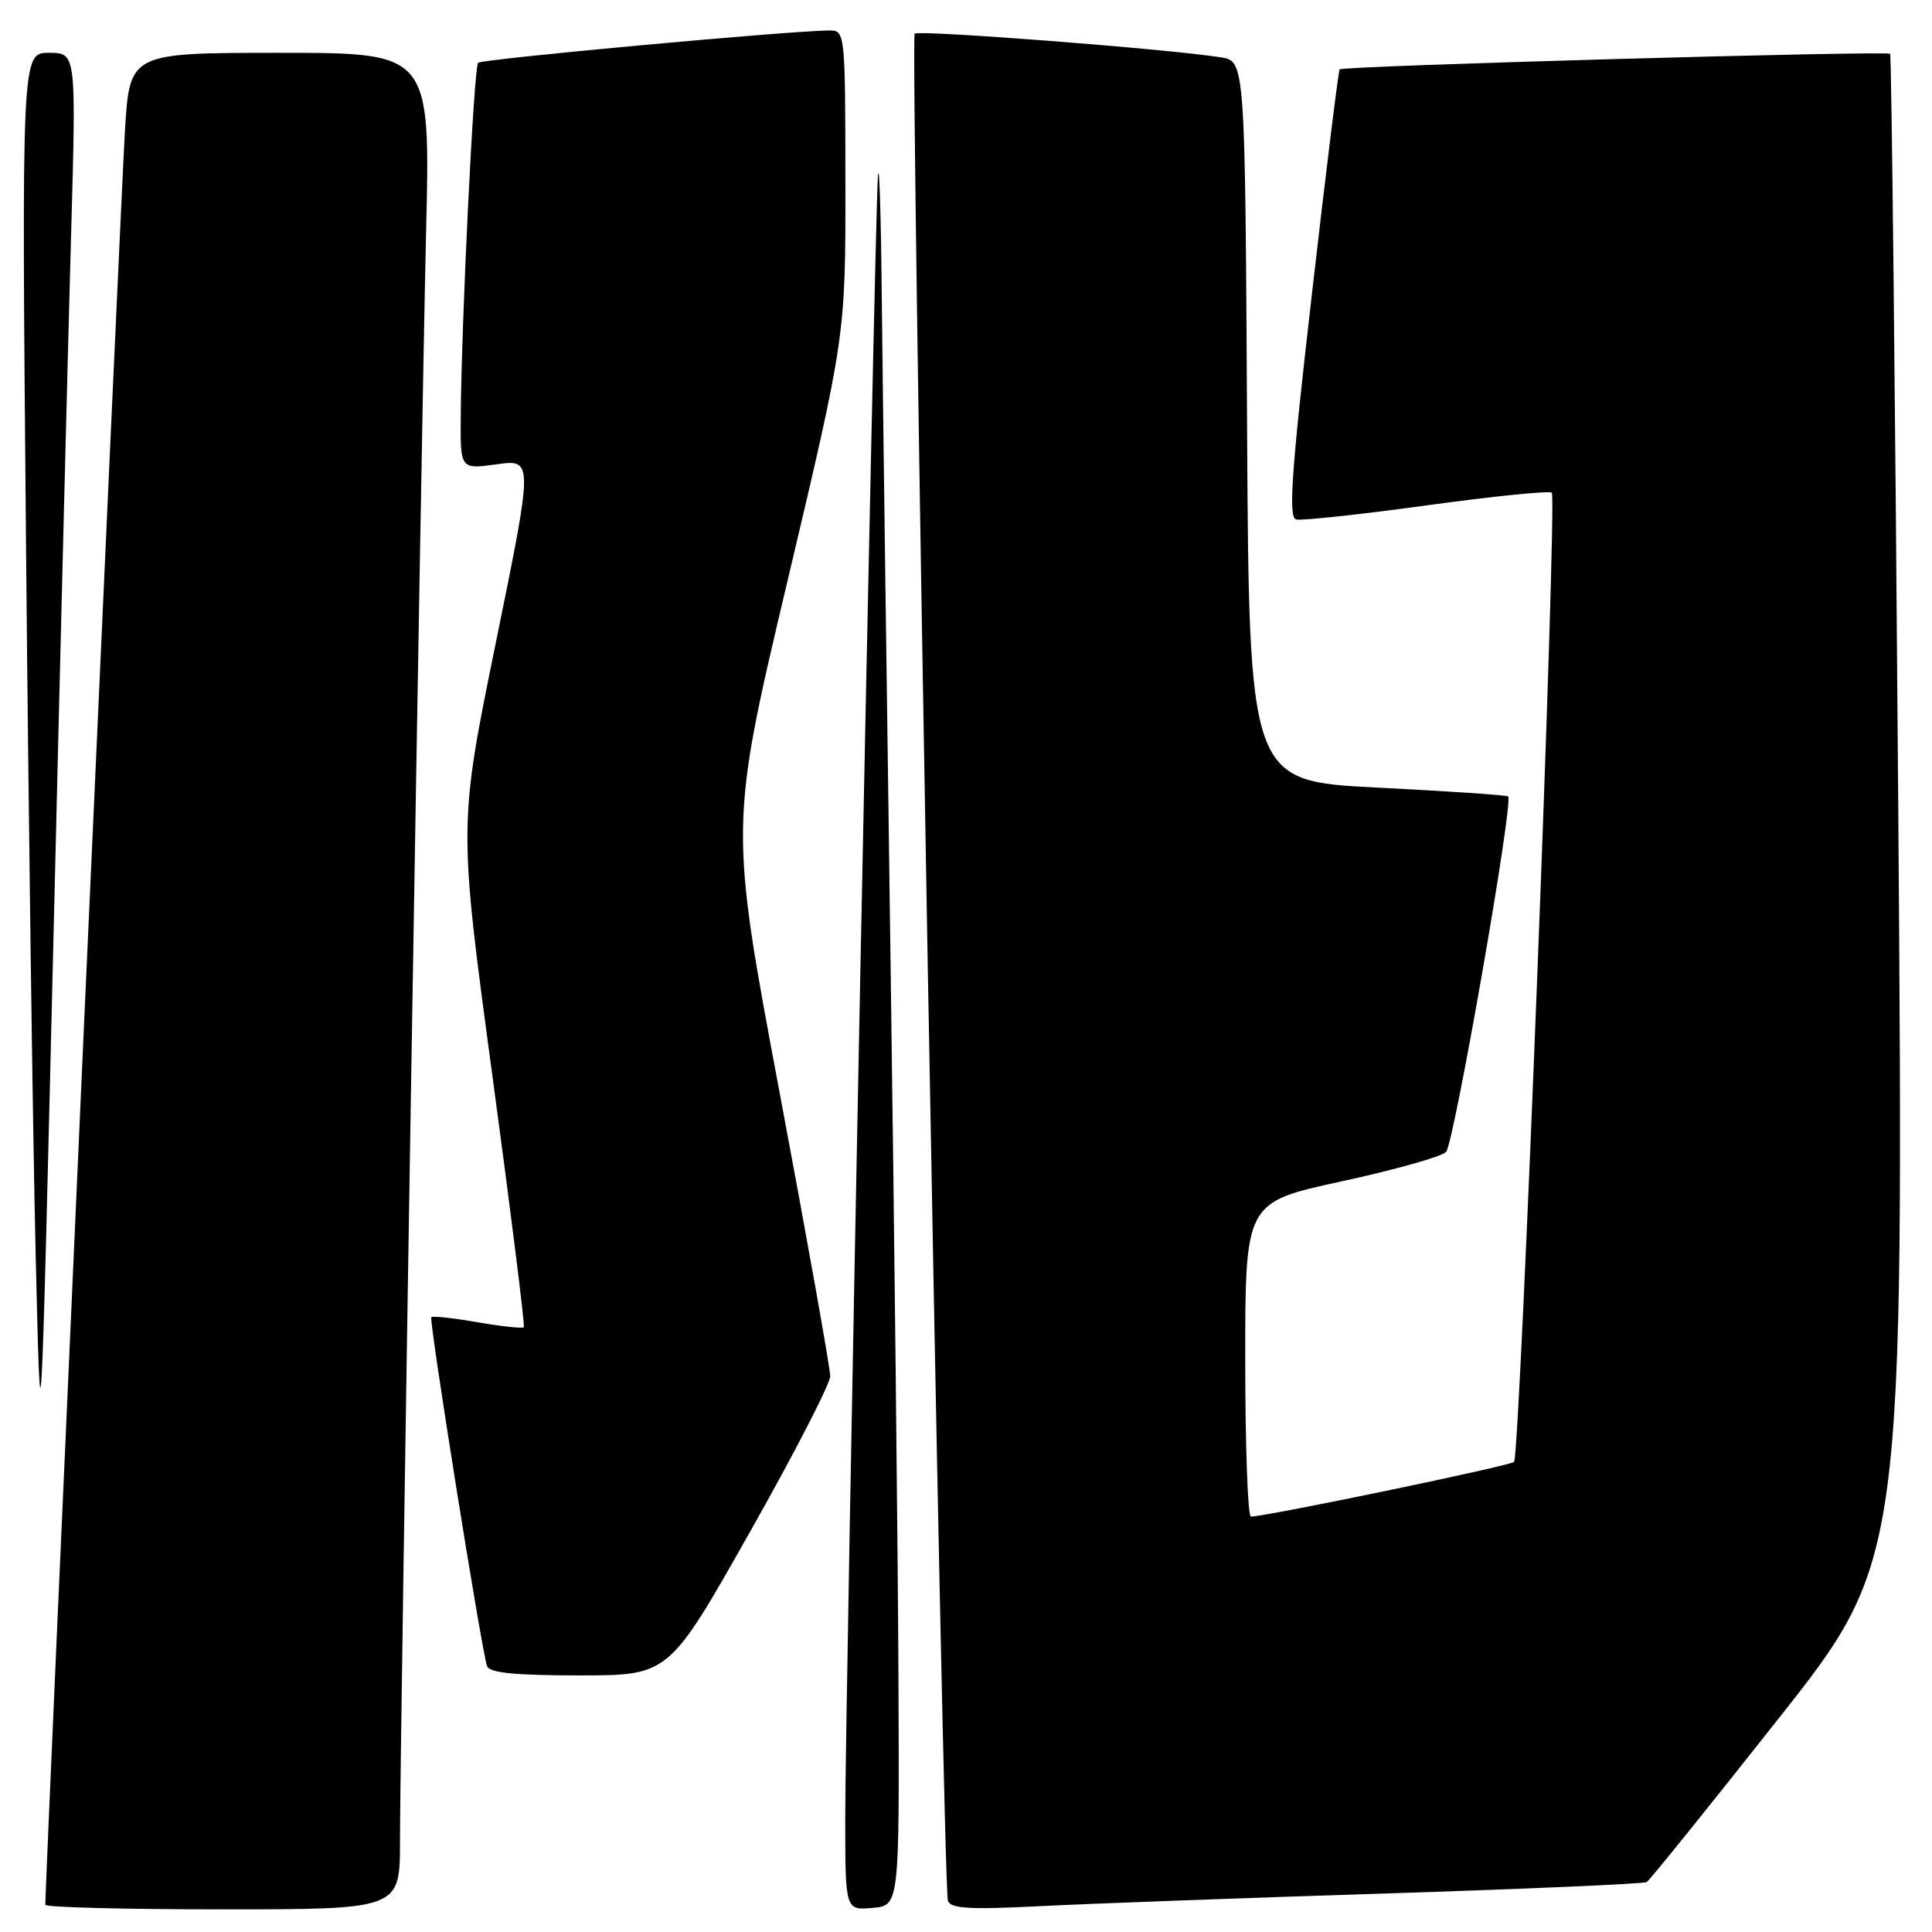 <?xml version="1.0" encoding="UTF-8" standalone="no"?>
<!DOCTYPE svg PUBLIC "-//W3C//DTD SVG 1.1//EN" "http://www.w3.org/Graphics/SVG/1.1/DTD/svg11.dtd" >
<svg xmlns="http://www.w3.org/2000/svg" xmlns:xlink="http://www.w3.org/1999/xlink" version="1.1" viewBox="0 0 256 256">
 <g >
 <path fill="currentColor"
d=" M 53.00 243.96 C 53.00 230.85 55.80 58.75 56.46 30.75 C 57.03 7.00 57.03 7.00 37.11 7.00 C 17.19 7.00 17.19 7.00 16.56 17.25 C 16.07 25.03 6.00 249.40 6.00 252.39 C 6.00 252.73 16.57 253.00 29.50 253.00 C 53.00 253.00 53.00 253.00 53.00 243.96 Z  M 119.05 222.50 C 118.98 206.00 118.50 162.80 117.99 126.50 C 117.48 90.20 116.96 51.05 116.84 39.50 C 116.73 27.95 116.49 20.75 116.32 23.50 C 115.88 30.60 111.99 225.96 112.00 240.81 C 112.00 253.12 112.00 253.12 115.59 252.81 C 119.18 252.50 119.18 252.50 119.05 222.50 Z  M 183.50 250.90 C 202.19 250.30 217.81 249.62 218.20 249.38 C 218.59 249.14 226.41 239.44 235.58 227.83 C 252.26 206.73 252.26 206.73 251.53 107.11 C 251.12 52.33 250.64 7.34 250.45 7.13 C 250.04 6.70 177.92 8.73 177.51 9.19 C 177.35 9.36 175.69 22.77 173.83 39.00 C 171.11 62.61 170.69 68.57 171.75 68.83 C 172.47 69.01 180.27 68.17 189.08 66.96 C 197.89 65.75 205.33 65.00 205.62 65.29 C 206.35 66.01 201.41 192.92 200.62 193.71 C 200.11 194.23 168.36 200.83 165.75 200.96 C 165.34 200.98 165.00 191.62 165.00 180.15 C 165.00 159.31 165.00 159.31 177.75 156.54 C 184.76 155.02 191.00 153.27 191.61 152.64 C 192.65 151.57 200.58 106.22 199.84 105.53 C 199.65 105.36 191.85 104.83 182.50 104.36 C 165.50 103.50 165.50 103.50 165.24 55.79 C 164.98 8.09 164.98 8.09 161.74 7.59 C 154.43 6.46 121.73 3.94 121.20 4.46 C 120.59 5.08 124.94 249.63 125.60 251.84 C 125.92 252.90 128.42 253.05 137.75 252.58 C 144.21 252.25 164.80 251.49 183.50 250.90 Z  M 99.31 203.10 C 105.19 192.71 110.00 183.37 110.01 182.35 C 110.01 181.33 107.01 164.51 103.34 144.97 C 96.66 109.44 96.66 109.44 104.35 76.97 C 112.04 44.50 112.04 44.50 112.02 24.25 C 112.00 4.00 112.00 4.00 109.75 4.04 C 103.90 4.14 63.83 7.83 63.35 8.32 C 62.79 8.88 61.13 42.74 61.05 55.34 C 61.00 62.19 61.00 62.19 65.83 61.52 C 70.66 60.86 70.66 60.86 65.71 85.11 C 60.76 109.36 60.76 109.36 65.23 142.43 C 67.69 160.62 69.57 175.66 69.41 175.86 C 69.25 176.06 66.50 175.76 63.31 175.21 C 60.11 174.65 57.34 174.35 57.15 174.53 C 56.81 174.86 63.75 218.34 64.53 220.75 C 64.83 221.66 68.19 222.00 76.78 222.00 C 88.63 222.00 88.63 222.00 99.31 203.10 Z  M 9.43 30.75 C 10.10 7.00 10.10 7.00 6.48 7.00 C 2.86 7.00 2.86 7.00 3.45 72.25 C 3.77 108.14 4.35 150.32 4.72 166.00 C 5.40 194.50 5.40 194.50 7.08 124.50 C 8.00 86.00 9.06 43.81 9.43 30.75 Z "/>
</g>
</svg>